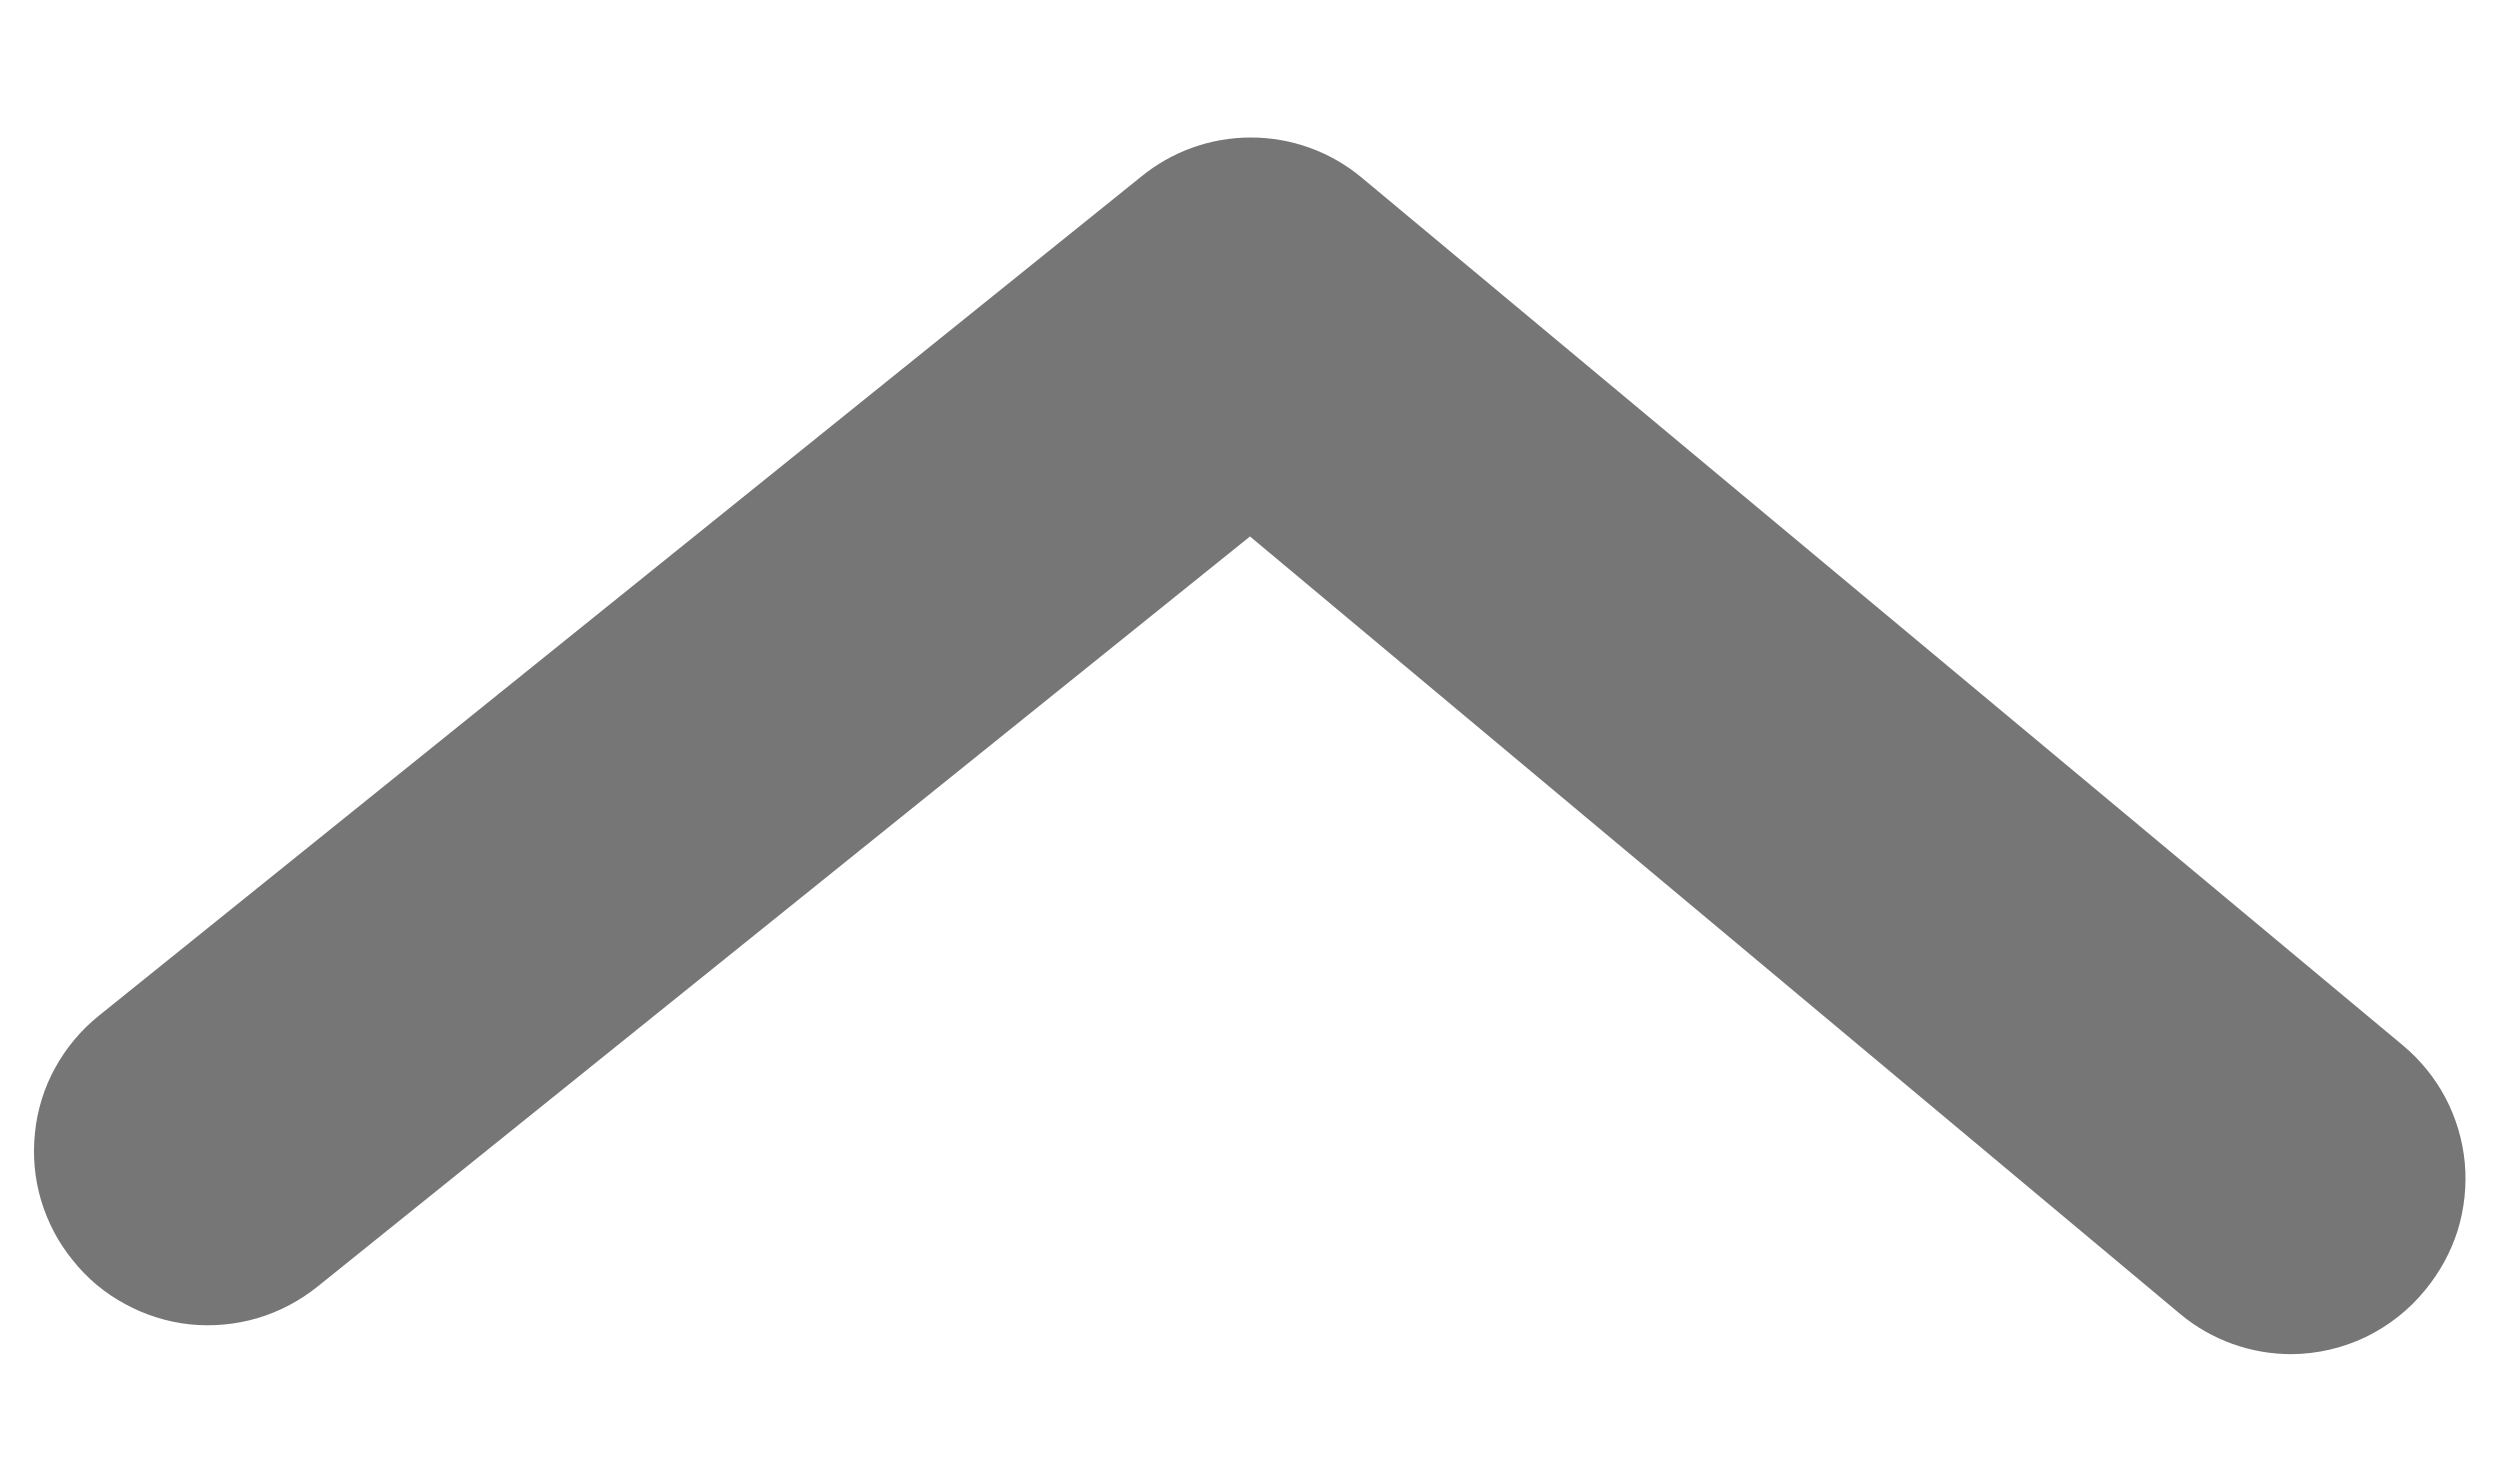 <svg width="12" height="7" viewBox="0 0 12 7" fill="none" xmlns="http://www.w3.org/2000/svg">
<path d="M10.999 6.5C10.805 6.5 10.616 6.433 10.466 6.308L6 2.575L1.525 6.175C1.439 6.244 1.341 6.296 1.236 6.327C1.131 6.358 1.02 6.368 0.911 6.357C0.802 6.345 0.696 6.312 0.6 6.259C0.503 6.207 0.418 6.136 0.35 6.05C0.28 5.965 0.229 5.867 0.197 5.761C0.166 5.656 0.156 5.546 0.168 5.436C0.179 5.327 0.212 5.221 0.265 5.125C0.318 5.029 0.389 4.944 0.475 4.875L5.475 0.85C5.624 0.727 5.811 0.66 6.004 0.66C6.197 0.66 6.384 0.727 6.533 0.85L11.533 5.017C11.617 5.087 11.687 5.173 11.738 5.269C11.789 5.366 11.821 5.473 11.831 5.582C11.841 5.691 11.829 5.801 11.797 5.906C11.764 6.01 11.711 6.107 11.641 6.192C11.564 6.287 11.466 6.364 11.355 6.418C11.244 6.471 11.123 6.499 10.999 6.5Z" fill="#767676"/>
</svg>

